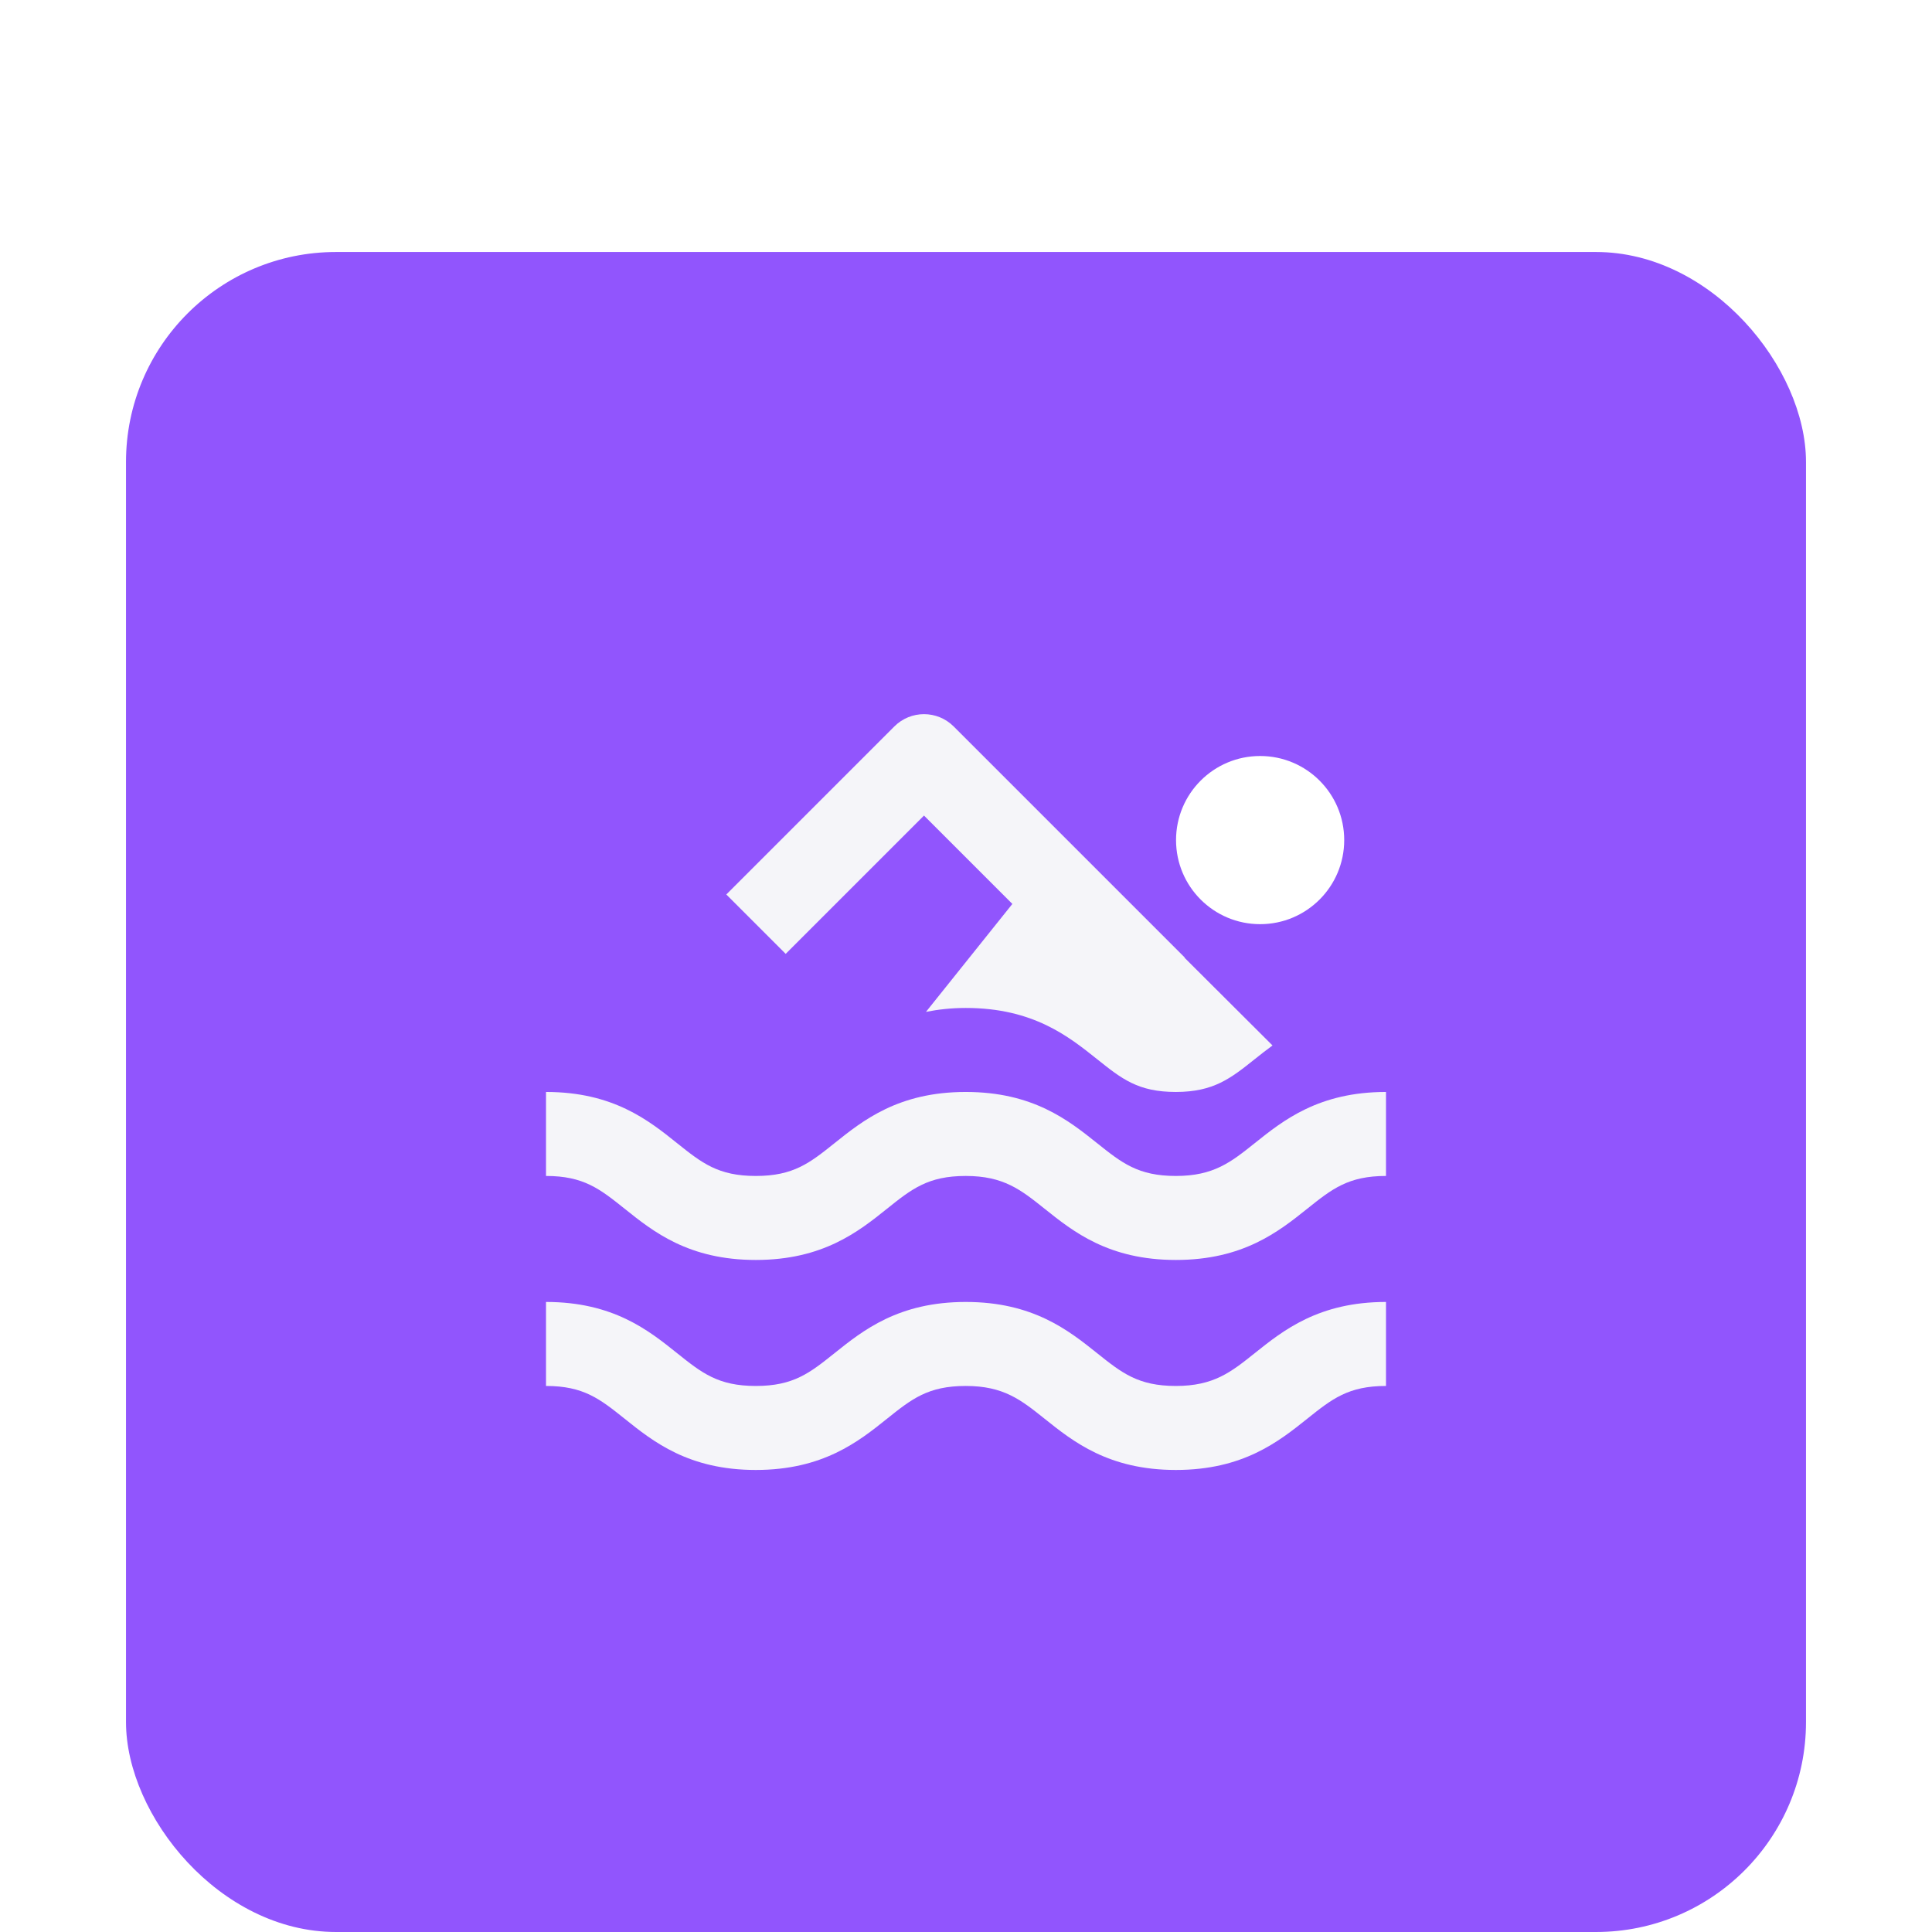 <svg width="46" height="46" viewBox="0 0 46 46" fill="none" xmlns="http://www.w3.org/2000/svg">
<g filter="url(#filter0_ddd_1678_1845)">
<rect x="3" y="2" width="40" height="40" rx="5" fill="#9155FD"/>
<path d="M30.003 18.004C31.109 18.004 32.005 17.108 32.005 16.002C32.005 14.896 31.109 14 30.003 14C28.897 14 28.001 14.896 28.001 16.002C28.001 17.108 28.897 18.004 30.003 18.004Z" fill="white"/>
<path d="M29.875 23.218C29.308 23.671 28.897 23.999 27.997 23.999C27.098 23.999 26.709 23.688 26.121 23.218C25.441 22.675 24.596 21.999 22.994 21.999C21.393 21.999 20.549 22.675 19.87 23.218C19.282 23.688 18.895 23.999 17.995 23.999C17.097 23.999 16.709 23.688 16.122 23.219C15.443 22.675 14.6 21.999 13 21.999V23.999C13.897 23.999 14.285 24.31 14.872 24.779C15.551 25.323 16.395 25.999 17.995 25.999C19.595 25.999 20.441 25.323 21.12 24.779C21.707 24.309 22.096 23.999 22.994 23.999C23.894 23.999 24.305 24.327 24.872 24.78C25.551 25.323 26.396 25.999 27.997 25.999C29.599 25.999 30.444 25.323 31.124 24.78C31.712 24.31 32.101 23.999 33 23.999V21.999C31.399 21.999 30.554 22.675 29.875 23.218ZM27.997 28.999C27.098 28.999 26.709 28.688 26.121 28.218C25.441 27.675 24.596 26.999 22.994 26.999C21.393 26.999 20.549 27.675 19.87 28.218C19.282 28.688 18.895 28.999 17.995 28.999C17.097 28.999 16.709 28.688 16.122 28.219C15.443 27.675 14.6 26.999 13 26.999V28.999C13.897 28.999 14.285 29.31 14.872 29.779C15.551 30.323 16.395 30.999 17.995 30.999C19.595 30.999 20.441 30.323 21.12 29.779C21.707 29.309 22.096 28.999 22.994 28.999C23.894 28.999 24.305 29.327 24.872 29.78C25.551 30.323 26.396 30.999 27.997 30.999C29.599 30.999 30.444 30.323 31.124 29.78C31.712 29.31 32.101 28.999 33 28.999V26.999C31.399 26.999 30.554 27.675 29.875 28.218C29.308 28.671 28.897 28.999 27.997 28.999ZM22 15.418L24.104 17.522L22.047 20.092C22.333 20.036 22.643 19.999 22.994 19.999C24.596 19.999 25.441 20.675 26.121 21.218C26.709 21.688 27.098 21.999 27.997 21.999C28.897 21.999 29.308 21.671 29.875 21.218C30.007 21.113 30.149 21.001 30.298 20.892L28.202 18.802L28.207 18.797L22.707 13.297C22.316 12.906 21.684 12.906 21.293 13.297L17.293 17.297L18.707 18.711L22 15.418Z" fill="#F5F5F9"/>
</g>
<defs>
<filter id="filter0_ddd_1678_1845" x="0" y="0" width="46" height="46" filterUnits="userSpaceOnUse" color-interpolation-filters="sRGB">
<feFlood flood-opacity="0" result="BackgroundImageFix"/>
<feColorMatrix in="SourceAlpha" type="matrix" values="0 0 0 0 0 0 0 0 0 0 0 0 0 0 0 0 0 0 127 0" result="hardAlpha"/>
<feOffset dy="1"/>
<feGaussianBlur stdDeviation="1.5"/>
<feColorMatrix type="matrix" values="0 0 0 0 0.227 0 0 0 0 0.208 0 0 0 0 0.255 0 0 0 0.12 0"/>
<feBlend mode="normal" in2="BackgroundImageFix" result="effect1_dropShadow_1678_1845"/>
<feColorMatrix in="SourceAlpha" type="matrix" values="0 0 0 0 0 0 0 0 0 0 0 0 0 0 0 0 0 0 127 0" result="hardAlpha"/>
<feOffset dy="1"/>
<feGaussianBlur stdDeviation="0.5"/>
<feColorMatrix type="matrix" values="0 0 0 0 0.227 0 0 0 0 0.208 0 0 0 0 0.255 0 0 0 0.14 0"/>
<feBlend mode="normal" in2="effect1_dropShadow_1678_1845" result="effect2_dropShadow_1678_1845"/>
<feColorMatrix in="SourceAlpha" type="matrix" values="0 0 0 0 0 0 0 0 0 0 0 0 0 0 0 0 0 0 127 0" result="hardAlpha"/>
<feMorphology radius="1" operator="erode" in="SourceAlpha" result="effect3_dropShadow_1678_1845"/>
<feOffset dy="2"/>
<feGaussianBlur stdDeviation="0.5"/>
<feColorMatrix type="matrix" values="0 0 0 0 0.227 0 0 0 0 0.208 0 0 0 0 0.255 0 0 0 0.2 0"/>
<feBlend mode="normal" in2="effect2_dropShadow_1678_1845" result="effect3_dropShadow_1678_1845"/>
<feBlend mode="normal" in="SourceGraphic" in2="effect3_dropShadow_1678_1845" result="shape"/>
</filter>
</defs>
</svg>
